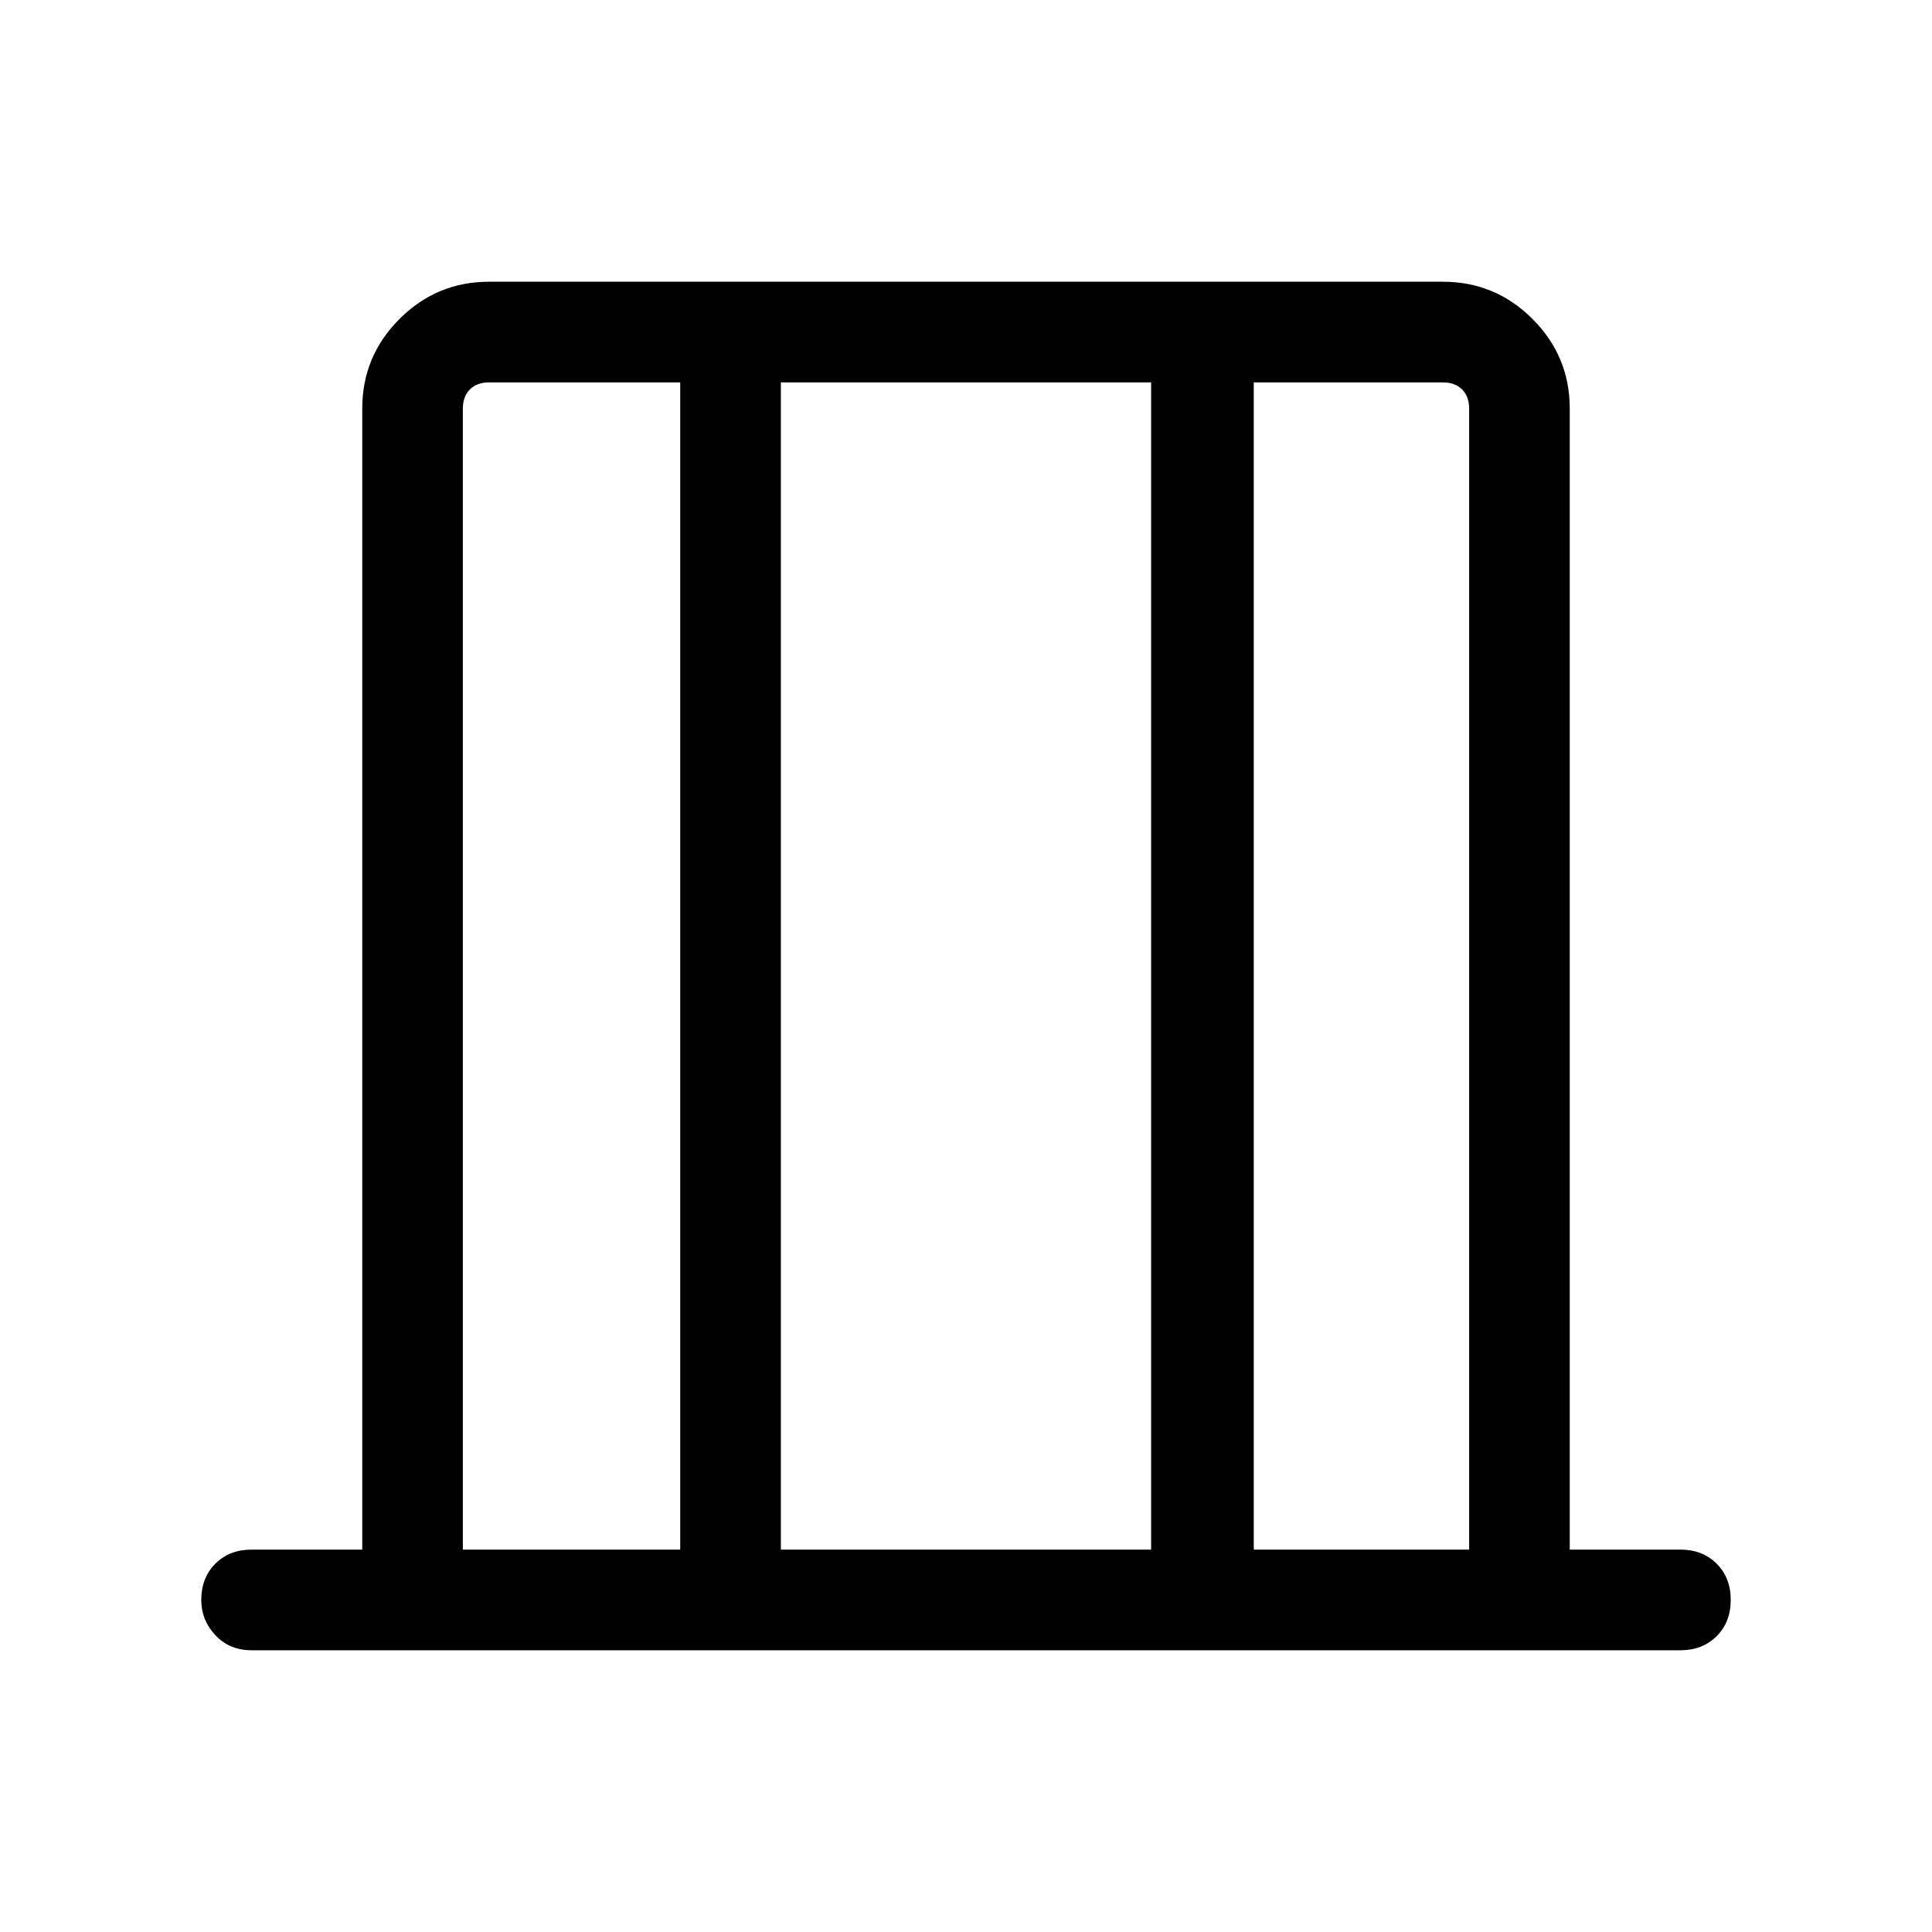 <svg xmlns="http://www.w3.org/2000/svg" height="40" width="40"><path d="M9.583 32.083h4.5V7.917h-3.958q-.25 0-.396.146-.146.145-.146.395Zm6.584 0h7.666V7.917h-7.666Zm9.791 0h4.459V8.458q0-.25-.146-.395-.146-.146-.396-.146h-3.917Zm-16.375 0V7.917v24.166Zm20.834 0V7.917v24.166ZM5.208 34.167q-.458 0-.75-.313-.291-.312-.291-.729 0-.458.291-.75.292-.292.75-.292H7.5V8.458q0-1.083.771-1.854.771-.771 1.854-.771h19.75q1.083 0 1.854.771.771.771.771 1.854v23.625h2.292q.458 0 .75.292.291.292.291.75t-.291.75q-.292.292-.75.292Z"/></svg>